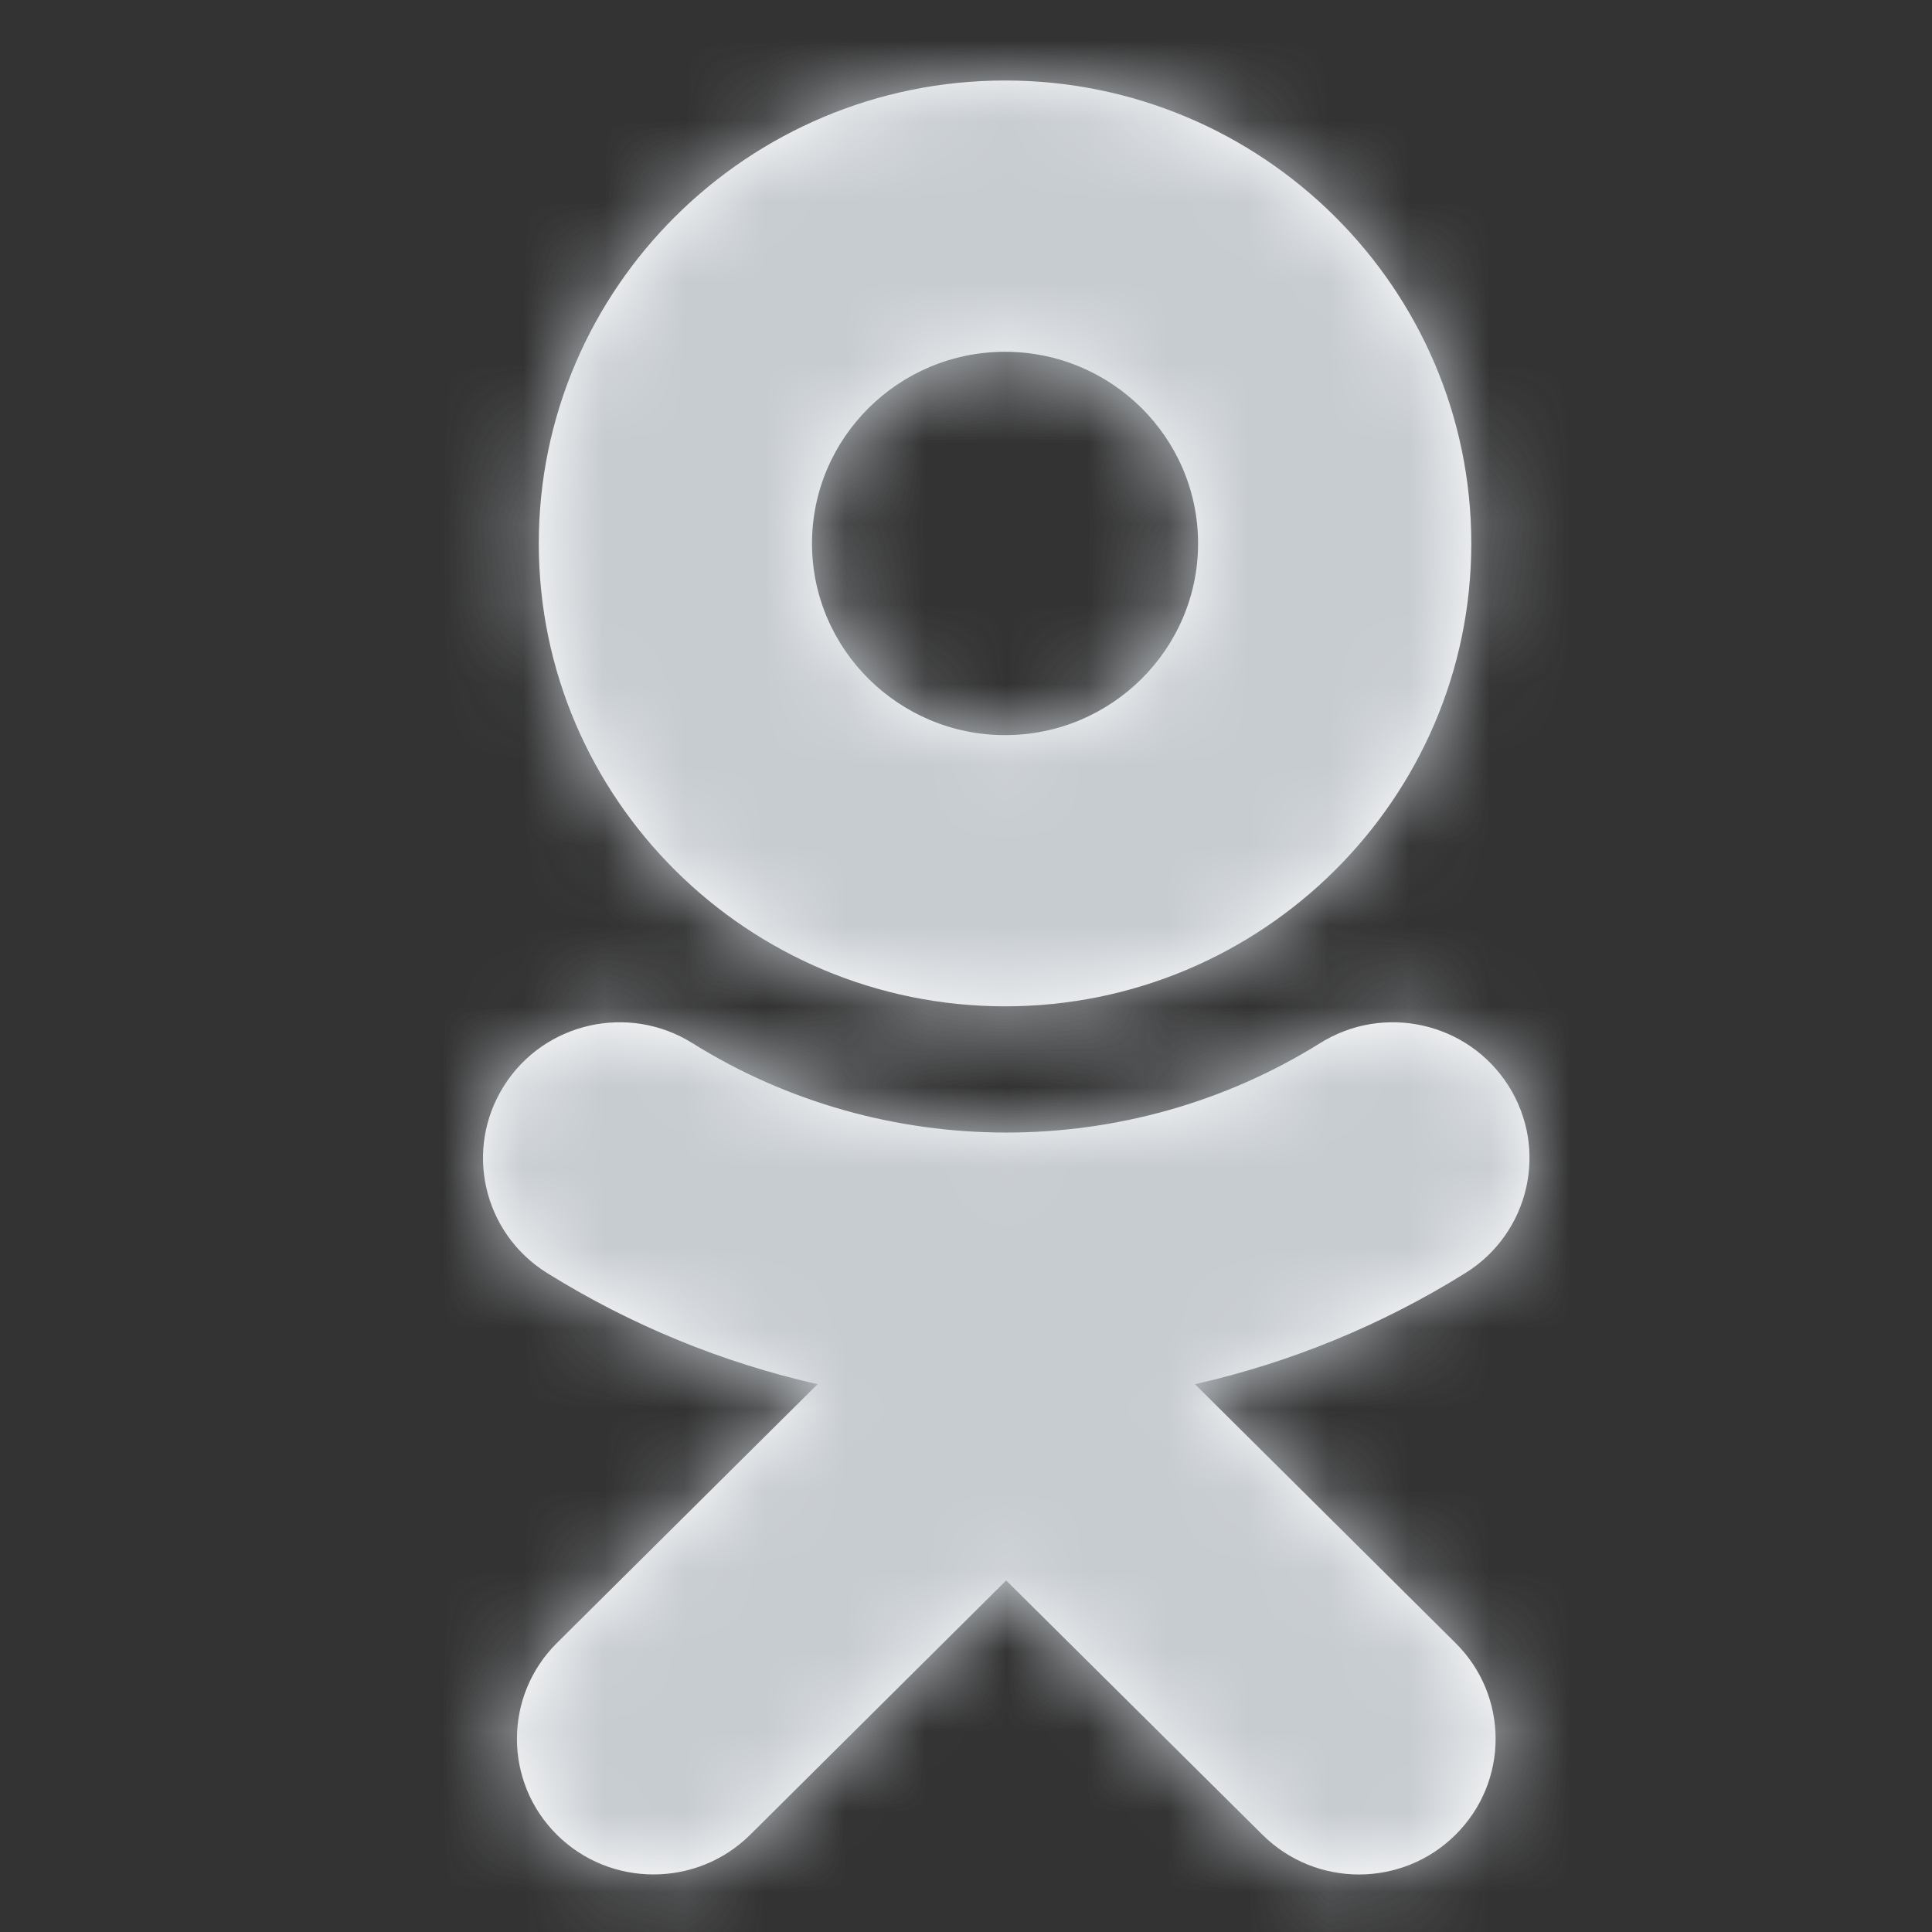 <svg width="24" height="24" viewBox="0 0 24 24" fill="none" xmlns="http://www.w3.org/2000/svg">
<rect x="0" y="0" width="24" height="24" fill="#333333" stroke="none"/>
<path fill-rule="evenodd" clip-rule="evenodd" d="M14.883 6.751C14.883 5.438 13.808 4.37 12.485 4.37C11.164 4.37 10.087 5.438 10.087 6.751C10.087 8.063 11.164 9.132 12.485 9.132C13.808 9.132 14.883 8.063 14.883 6.751ZM18.277 6.751C18.277 9.922 15.68 12.501 12.485 12.501C9.291 12.501 6.693 9.922 6.693 6.751C6.693 3.58 9.291 1 12.485 1C15.68 1 18.277 3.58 18.277 6.751ZM18.207 15.812C17.16 16.465 16.023 16.928 14.844 17.195L18.081 20.41C18.745 21.067 18.745 22.134 18.081 22.792C17.419 23.45 16.345 23.45 15.683 22.792L12.499 19.633L9.319 22.792C8.987 23.121 8.552 23.285 8.118 23.285C7.684 23.285 7.25 23.121 6.918 22.792C6.256 22.134 6.256 21.068 6.918 20.41L10.156 17.195C8.977 16.928 7.84 16.464 6.793 15.812C6 15.316 5.762 14.276 6.261 13.488C6.759 12.7 7.807 12.462 8.601 12.958C10.972 14.439 14.026 14.44 16.399 12.958C17.193 12.462 18.24 12.7 18.739 13.488C19.238 14.275 19 15.316 18.207 15.812Z" fill="white"/>
<mask id="mask0" mask-type="alpha" maskUnits="userSpaceOnUse" x="6" y="1" width="13" height="23">
<path fill-rule="evenodd" clip-rule="evenodd" d="M14.883 6.751C14.883 5.438 13.808 4.37 12.485 4.37C11.164 4.37 10.087 5.438 10.087 6.751C10.087 8.063 11.164 9.132 12.485 9.132C13.808 9.132 14.883 8.063 14.883 6.751ZM18.277 6.751C18.277 9.922 15.68 12.501 12.485 12.501C9.291 12.501 6.693 9.922 6.693 6.751C6.693 3.58 9.291 1 12.485 1C15.68 1 18.277 3.58 18.277 6.751ZM18.207 15.812C17.16 16.465 16.023 16.928 14.844 17.195L18.081 20.41C18.745 21.067 18.745 22.134 18.081 22.792C17.419 23.45 16.345 23.45 15.683 22.792L12.499 19.633L9.319 22.792C8.987 23.121 8.552 23.285 8.118 23.285C7.684 23.285 7.25 23.121 6.918 22.792C6.256 22.134 6.256 21.068 6.918 20.41L10.156 17.195C8.977 16.928 7.84 16.464 6.793 15.812C6 15.316 5.762 14.276 6.261 13.488C6.759 12.7 7.807 12.462 8.601 12.958C10.972 14.439 14.026 14.44 16.399 12.958C17.193 12.462 18.24 12.7 18.739 13.488C19.238 14.275 19 15.316 18.207 15.812Z" fill="white"/>
</mask>
<g mask="url(#mask0)">
<rect width="24" height="24" rx="4" fill="#C7CCD1"/>
</g>
</svg>
